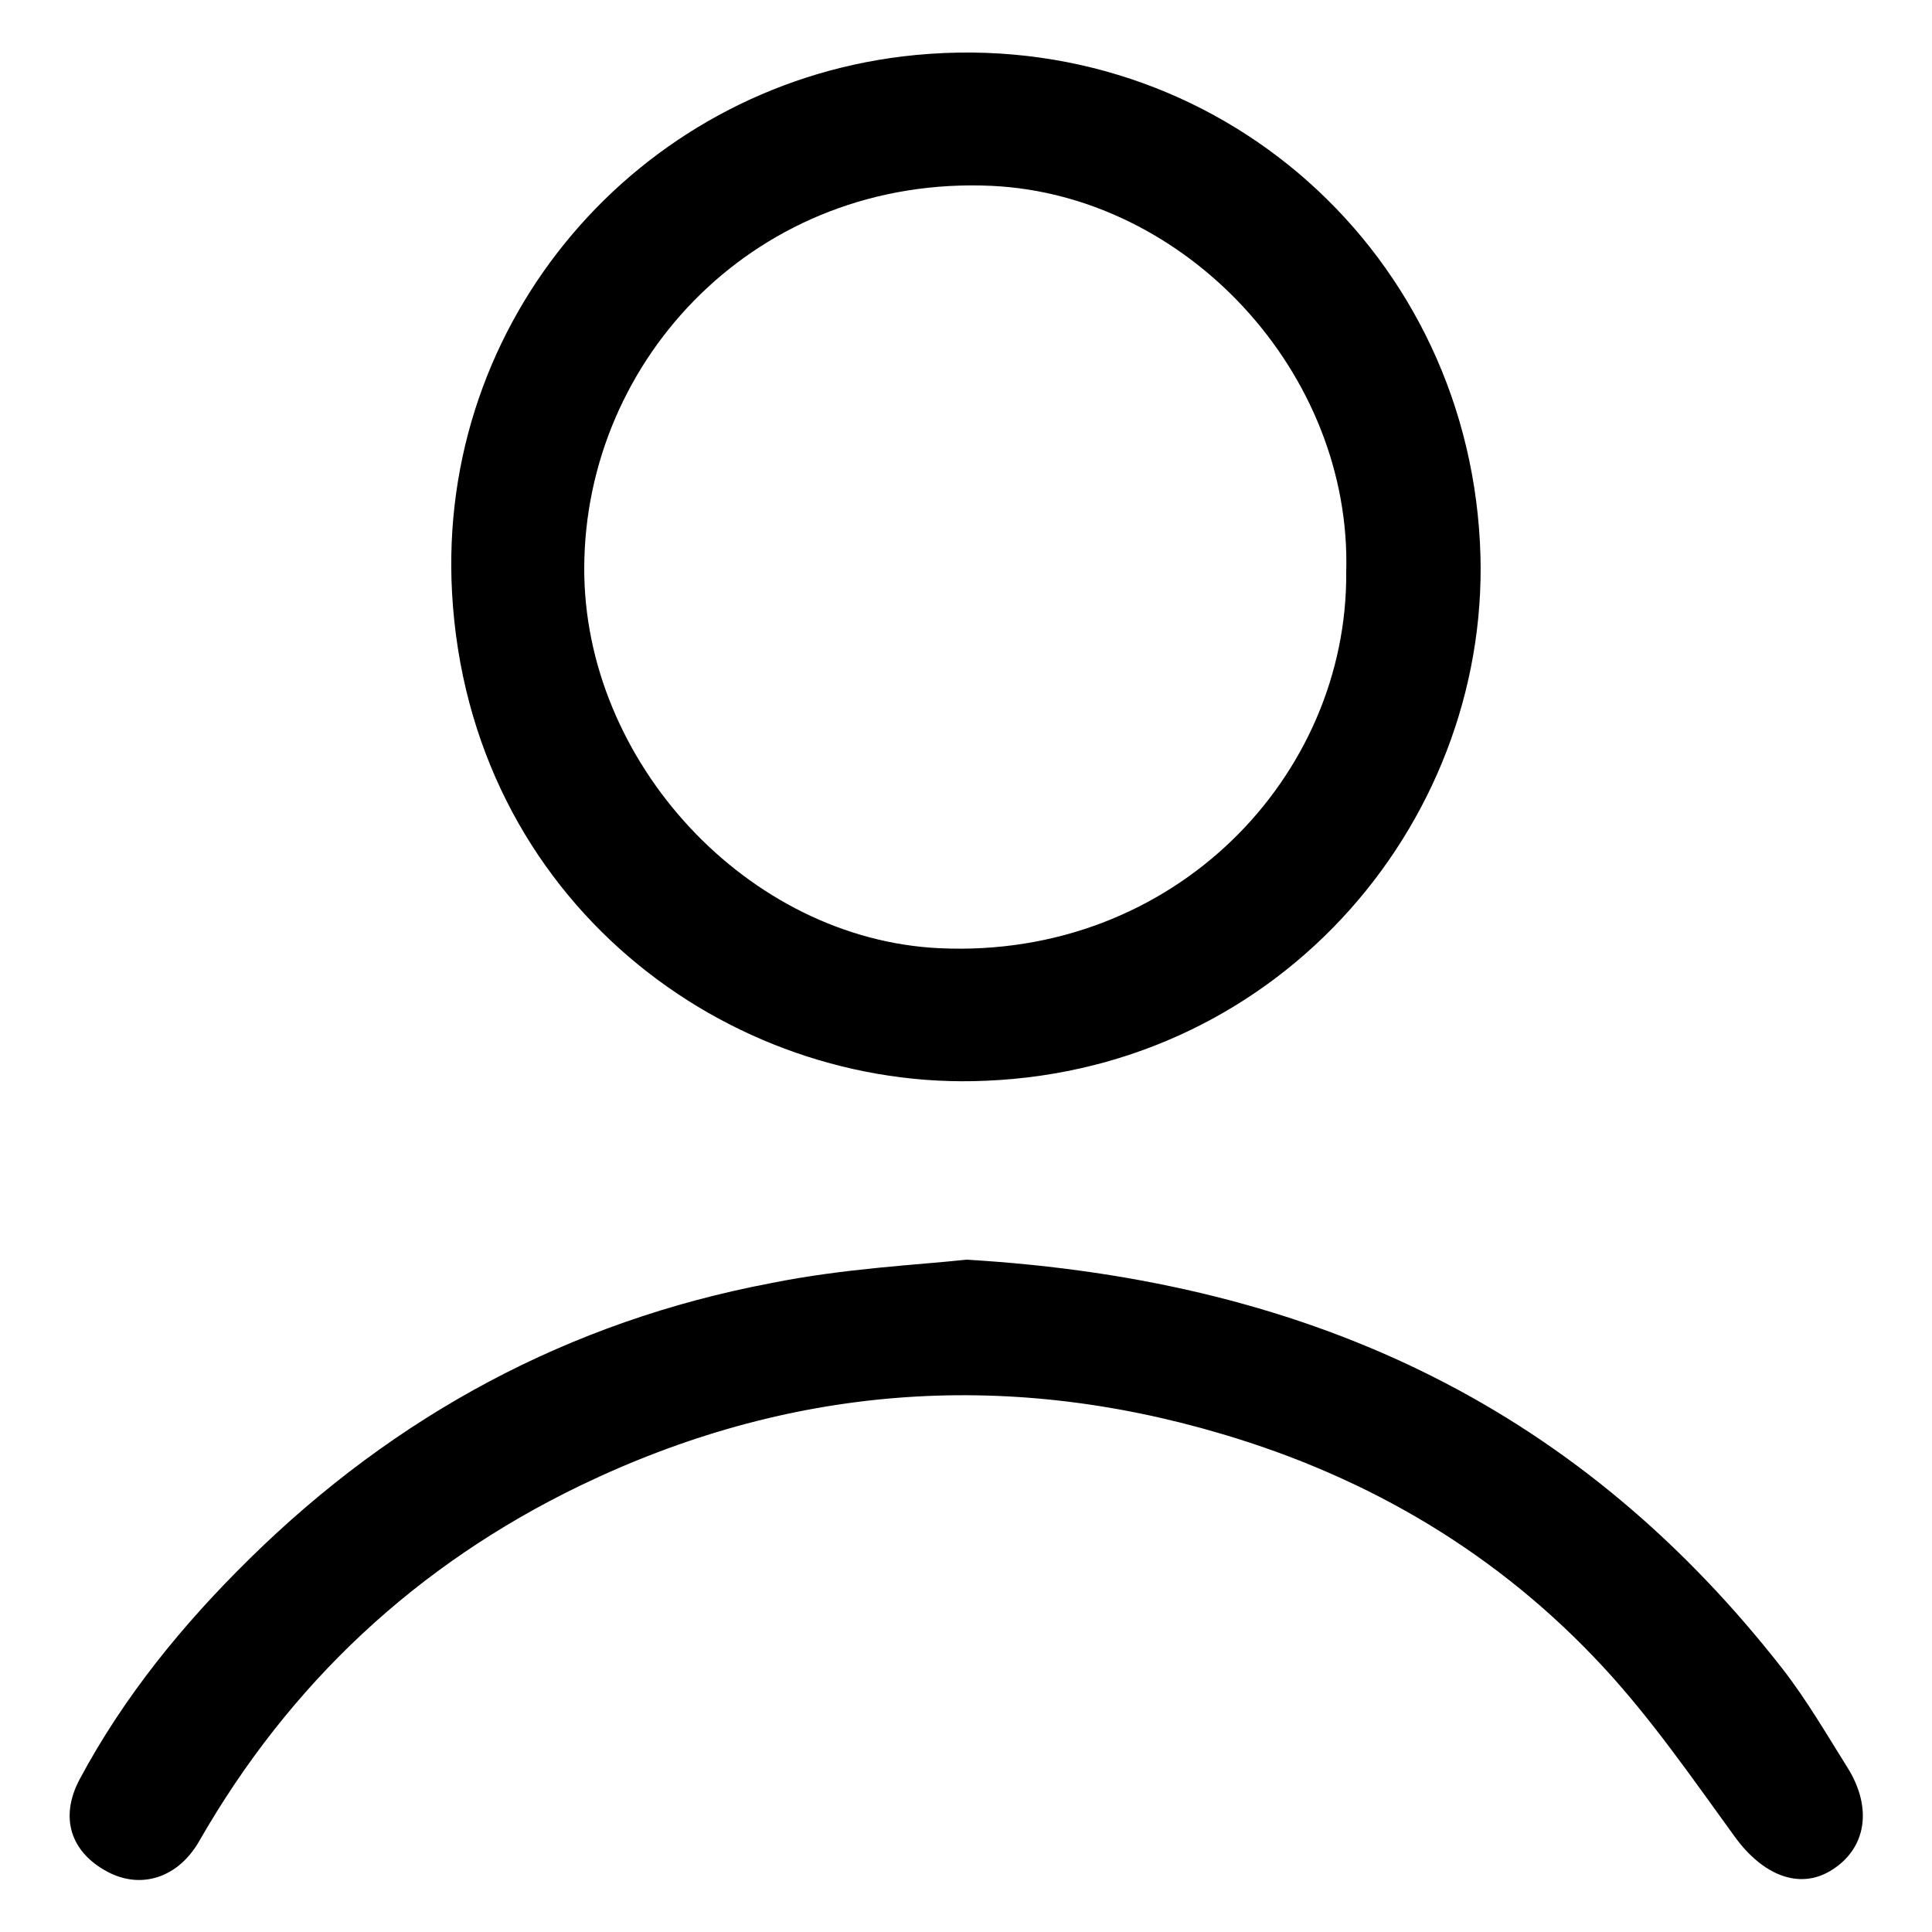 <svg x="0px" y="0px"
	 viewBox="0 0 500 500" xml:space="preserve">
<g>
	<path d="M255.1,279.7c-66.8,3-133.6-46.6-138.1-126.1c-4-70.9,48.1-130.7,116.6-139C311.9,5.2,378.9,62.9,383,140.3
		C386.8,210.7,332.6,276.5,255.1,279.7z M348.4,148.1c1.5-51.6-41.4-97.6-91.7-100c-60.5-2.8-105.3,44.5-105.5,98.8
		c-0.2,50.2,42.3,96.2,92,98.5C303.9,248.2,348.8,200.9,348.4,148.1z"/>
	<path d="M250.1,326c91.6,5.4,159.7,39.9,211.3,106c6.2,8,11.3,16.8,16.7,25.4c6.6,10.5,4.9,21-4.1,26.6
		c-8.3,5.2-17.8,1.3-25-8.6c-10.9-15-21.5-30.4-34-43.9c-27.1-29.3-60.5-49.1-98.8-60.4c-57-16.9-112.6-12.4-166.1,13.4
		c-42.2,20.4-75.1,51.1-98.5,91.9c-5.4,9.5-15,12.7-23.8,8c-9.4-5-12.5-13.9-7.2-23.9c11.5-21.5,26.7-40.1,44-57.1
		c37.8-37.2,82.7-61.4,134.8-71.3C218.6,328.2,238.4,327.3,250.1,326z"/>
</g>
</svg>
